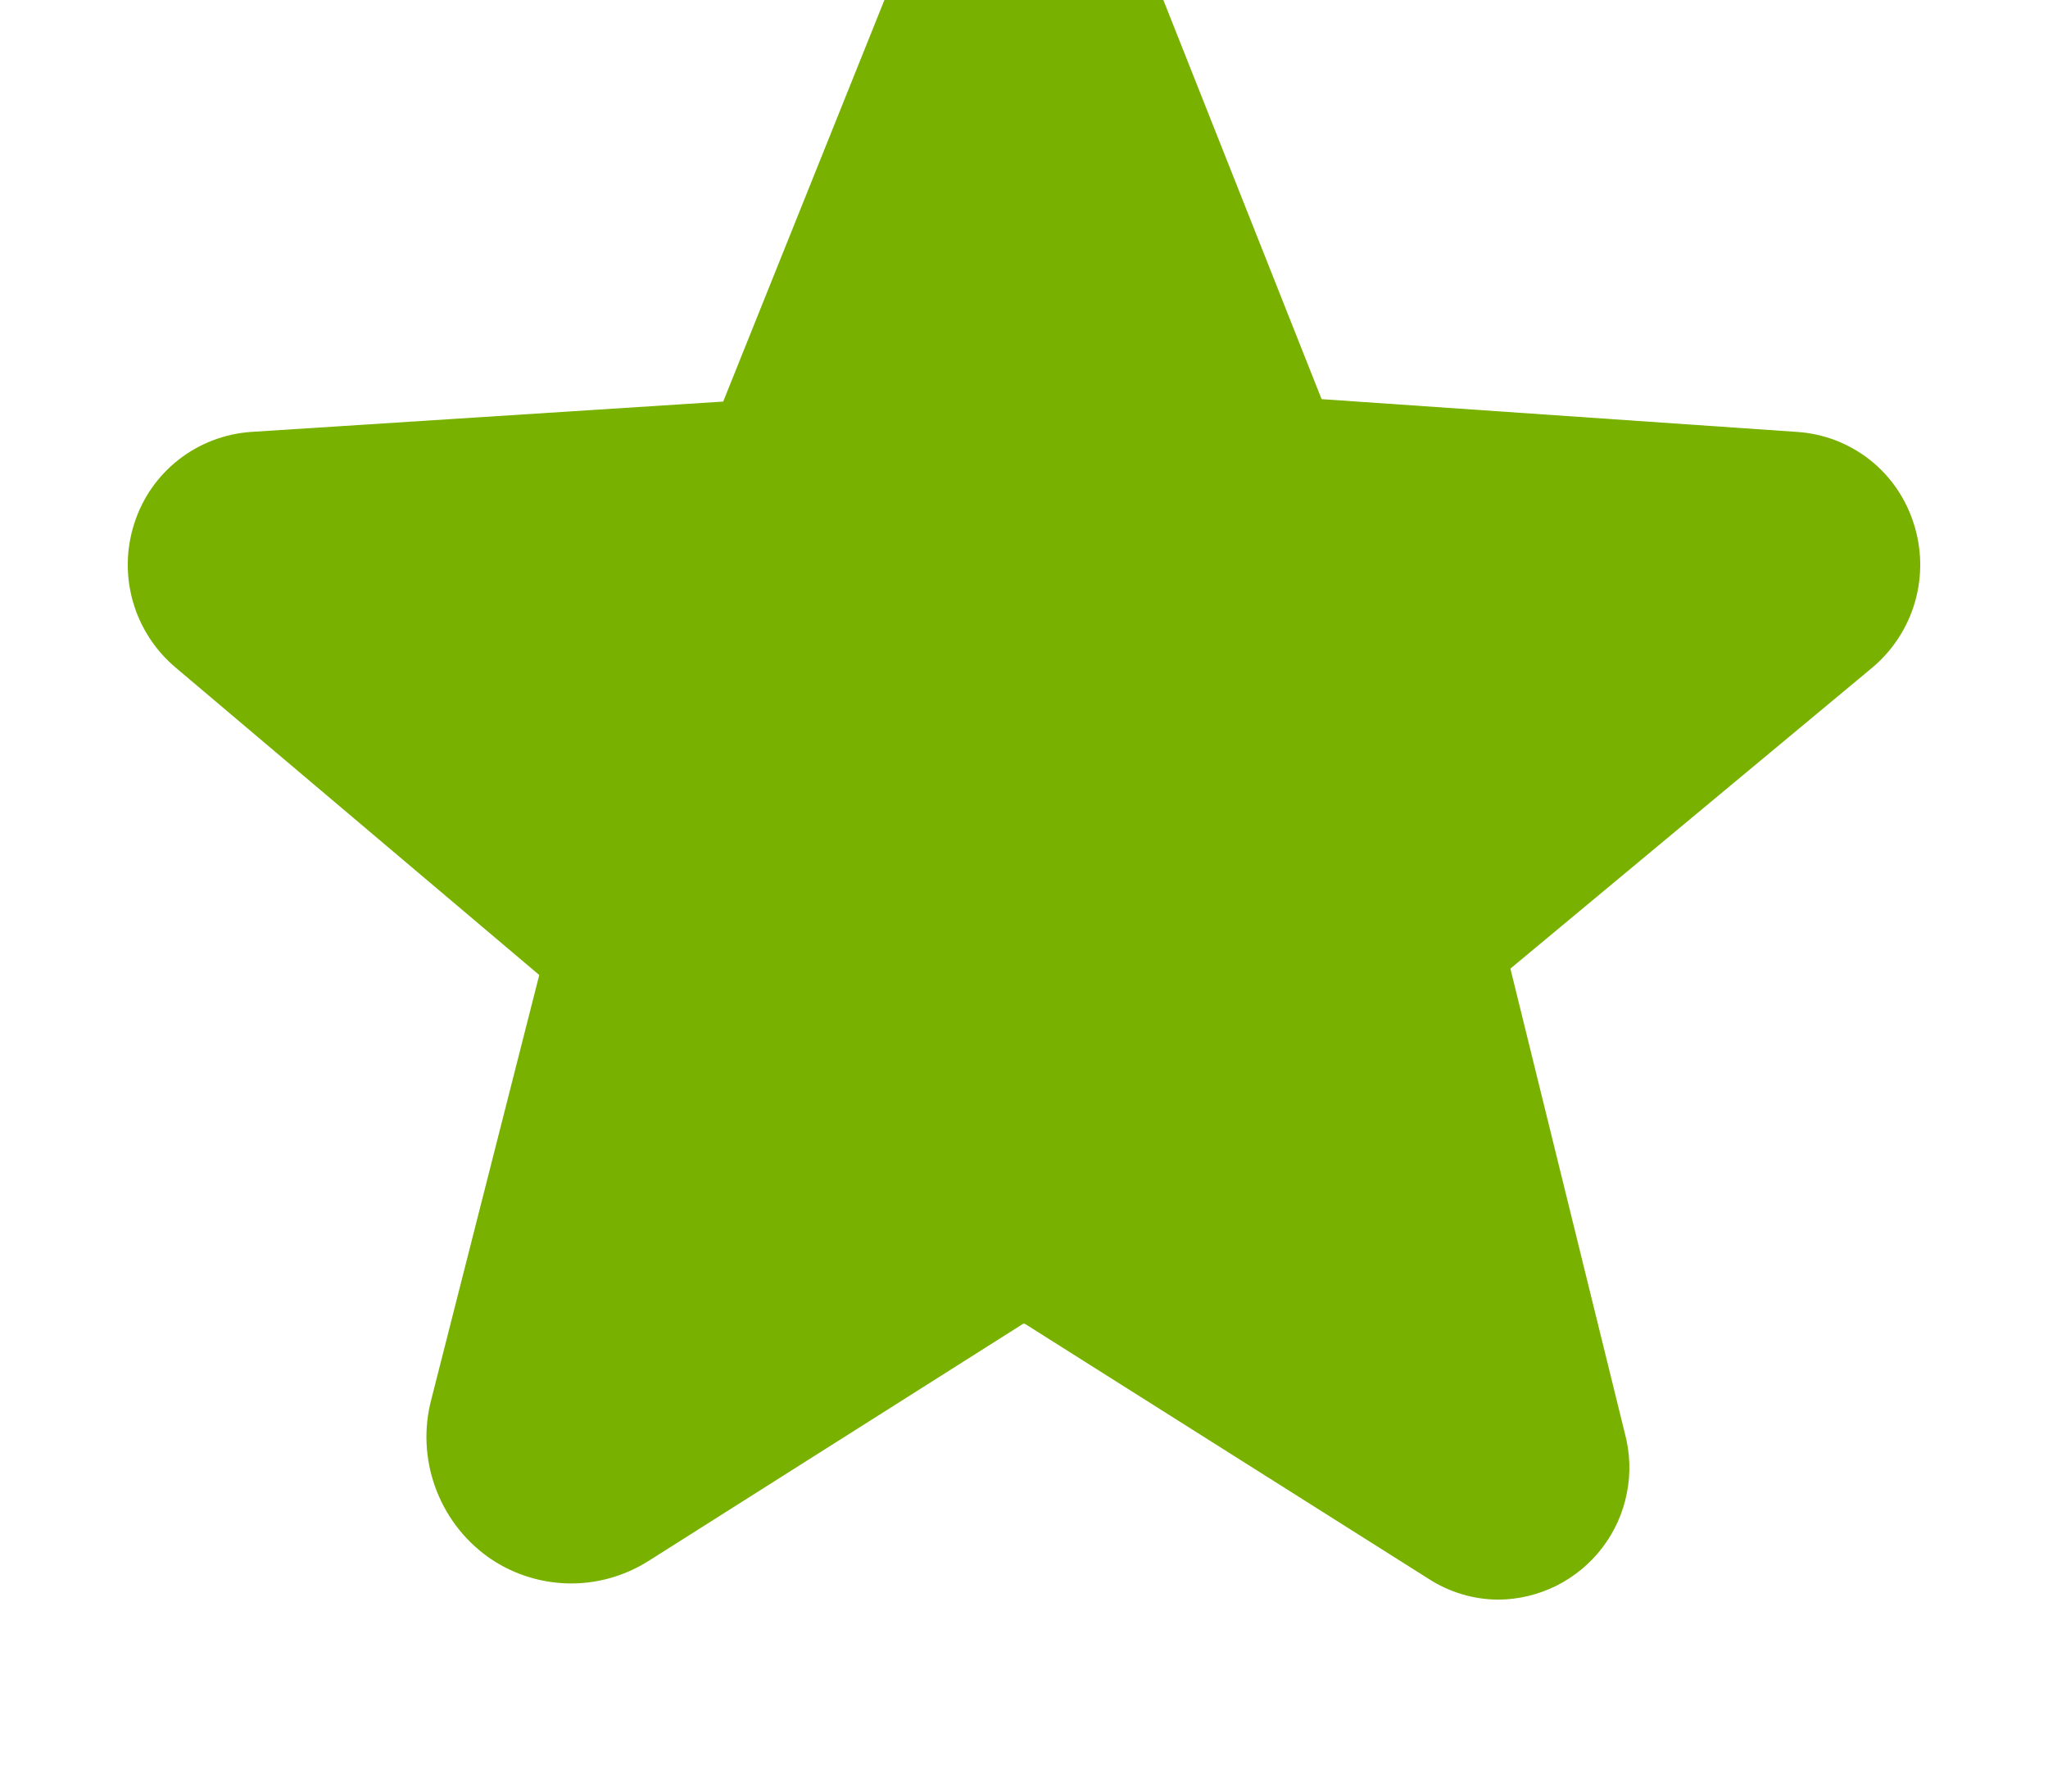<svg width="16" height="14" viewBox="0 0 16 14" fill="none" xmlns="http://www.w3.org/2000/svg">
<g clip-path="url(#clip0_150_105)">
<path d="M14.625 5.219L11.8 7.569L12.694 11.2C12.735 11.352 12.741 11.512 12.71 11.667C12.68 11.821 12.615 11.967 12.519 12.093C12.424 12.218 12.301 12.32 12.16 12.391C12.019 12.461 11.864 12.499 11.706 12.5C11.513 12.499 11.324 12.443 11.162 12.338L8.006 10.344H7.994L5.063 12.2C4.873 12.319 4.652 12.38 4.429 12.373C4.205 12.366 3.988 12.293 3.806 12.162C3.619 12.026 3.477 11.836 3.399 11.617C3.321 11.399 3.31 11.162 3.369 10.938L4.213 7.619L1.375 5.219C1.214 5.084 1.097 4.905 1.039 4.703C0.981 4.501 0.985 4.287 1.05 4.088C1.113 3.891 1.234 3.718 1.397 3.591C1.56 3.464 1.757 3.389 1.963 3.375L5.65 3.138L7.05 -0.35C7.125 -0.541 7.256 -0.705 7.425 -0.821C7.595 -0.937 7.795 -0.999 8 -1C8.205 -0.999 8.406 -0.937 8.575 -0.821C8.744 -0.705 8.875 -0.541 8.95 -0.35L10.325 3.119L14.037 3.375C14.244 3.388 14.441 3.463 14.604 3.59C14.767 3.717 14.887 3.891 14.95 4.088C15.015 4.287 15.019 4.501 14.961 4.703C14.903 4.905 14.786 5.084 14.625 5.219V5.219Z" fill="#78B100"/>
</g>
<defs>
<clipPath id="clip0_150_105">
<rect width="16" height="16" fill="white" transform="translate(0 -2)"/>
</clipPath>
</defs>
</svg>
